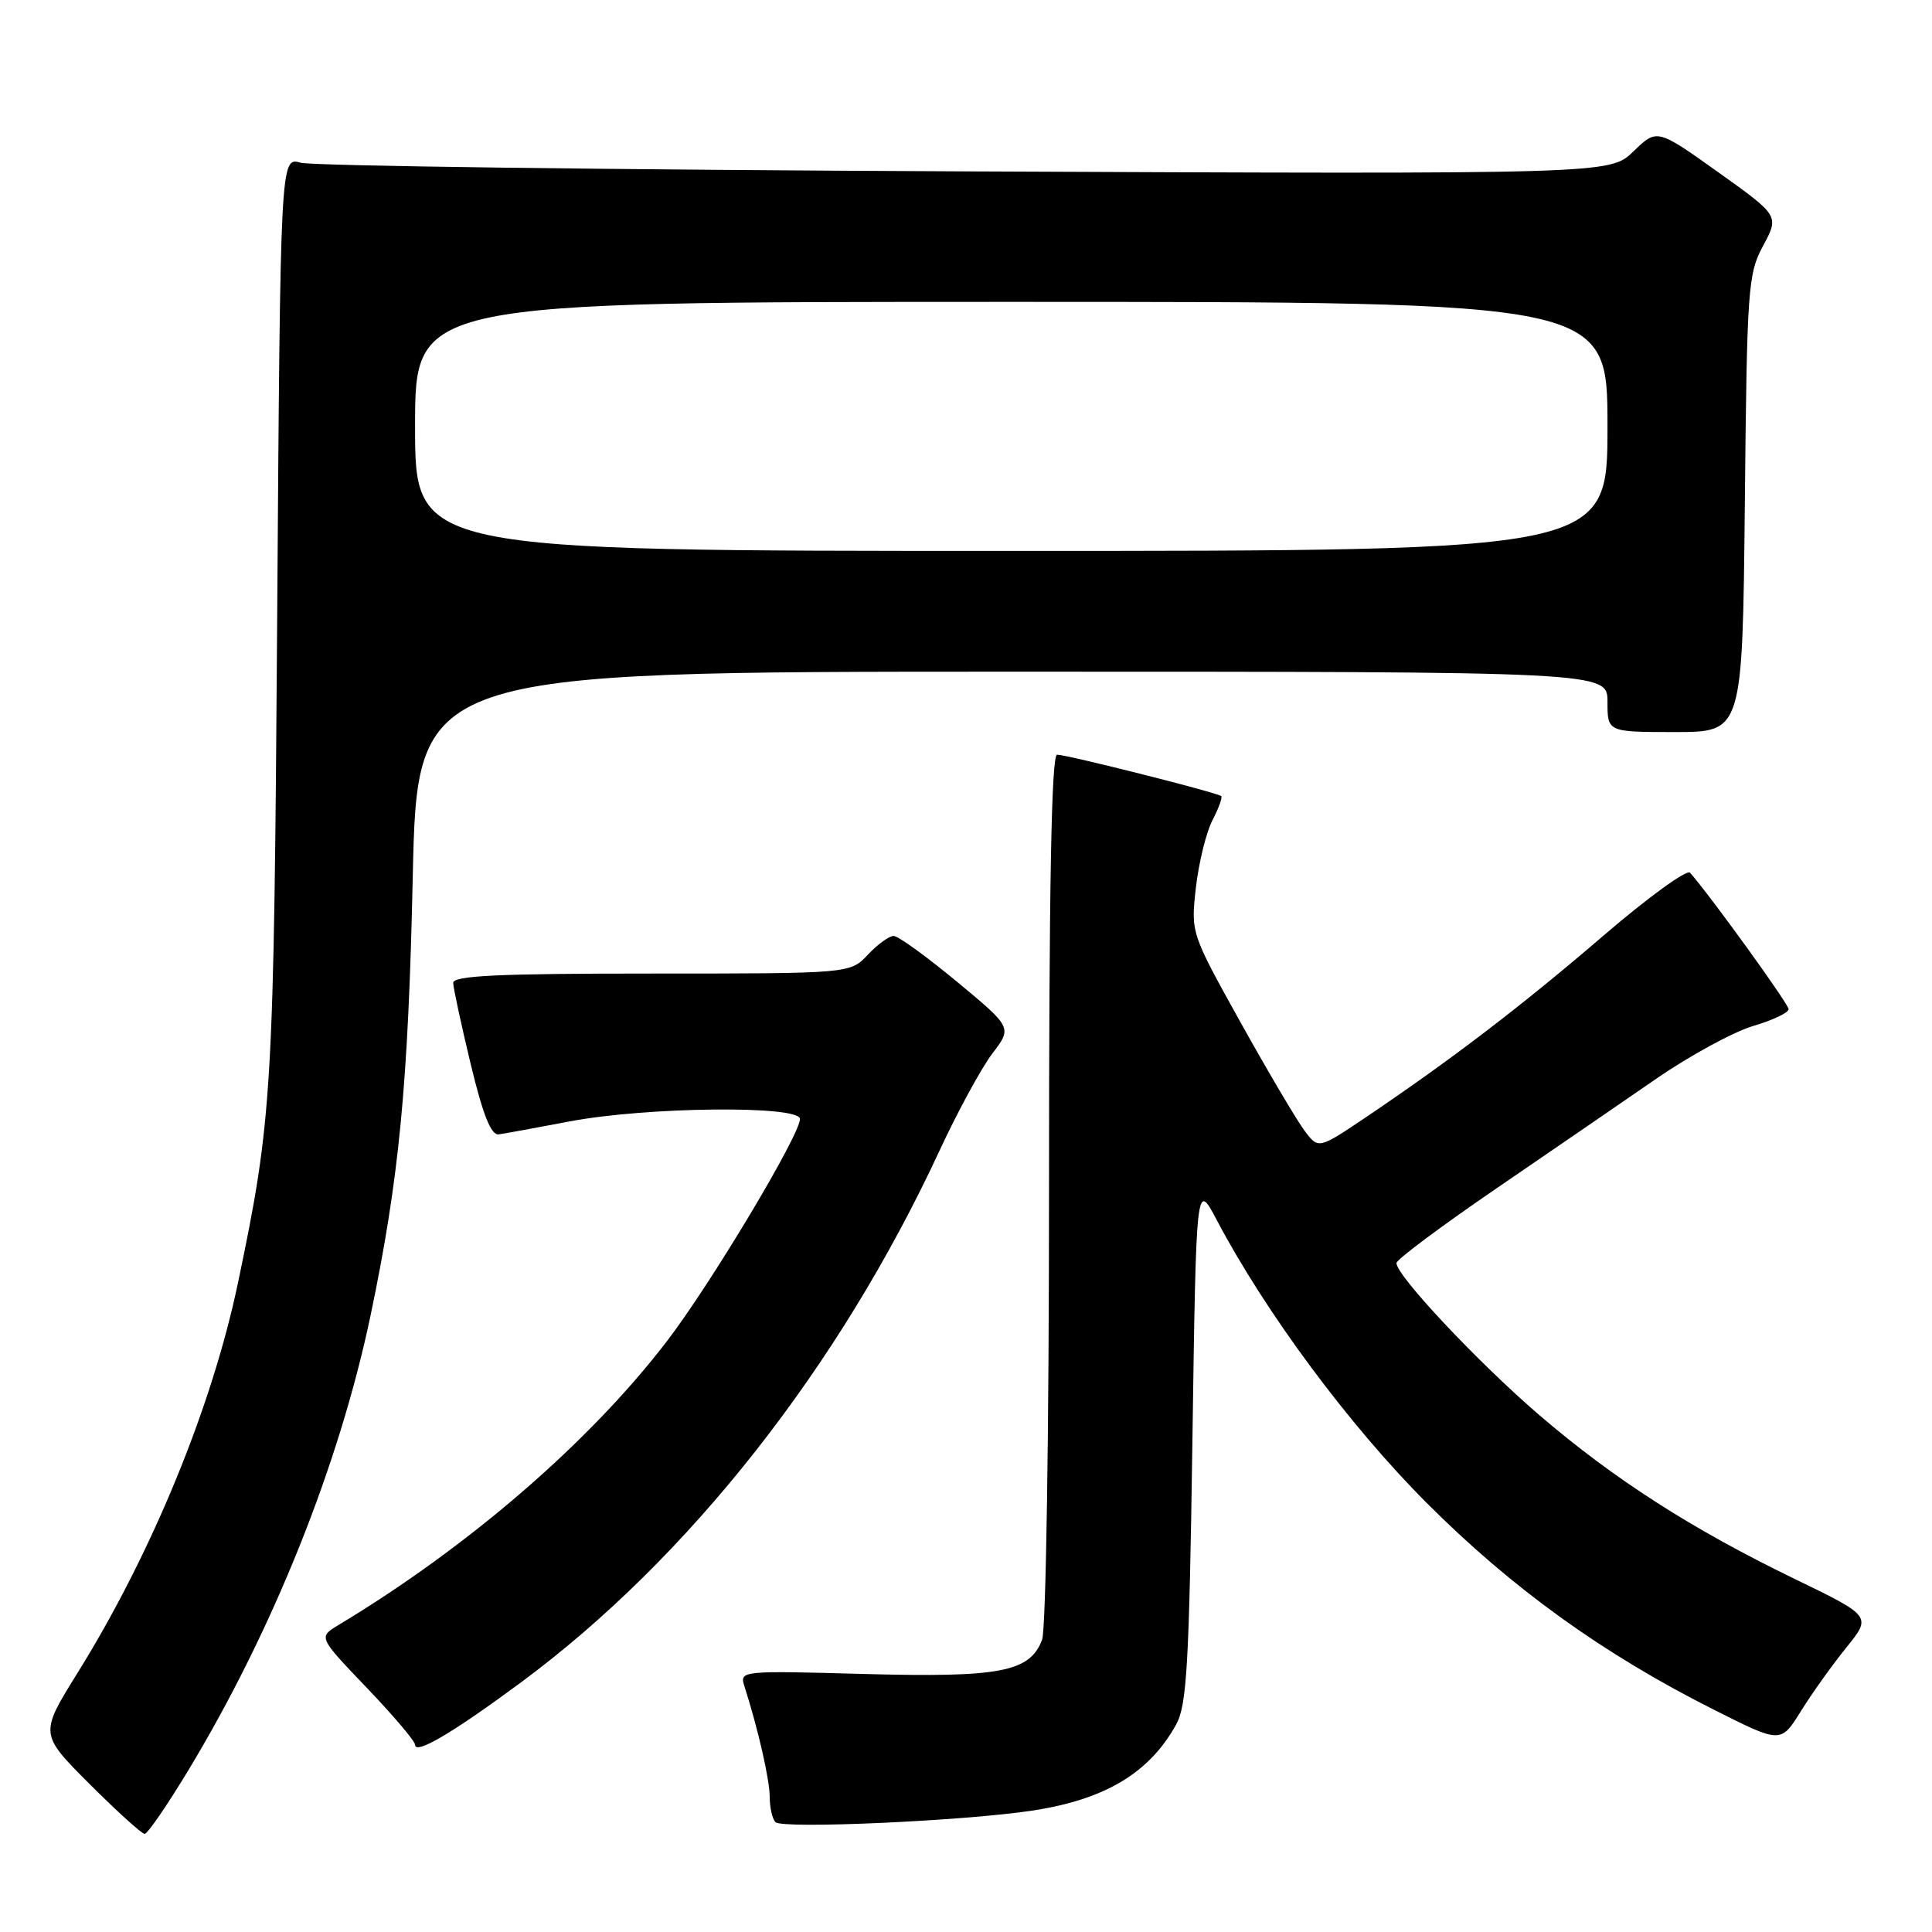<?xml version="1.0" encoding="UTF-8" standalone="no"?>
<!DOCTYPE svg PUBLIC "-//W3C//DTD SVG 1.1//EN" "http://www.w3.org/Graphics/SVG/1.1/DTD/svg11.dtd" >
<svg xmlns="http://www.w3.org/2000/svg" xmlns:xlink="http://www.w3.org/1999/xlink" version="1.1" viewBox="0 0 256 256">
 <g >
 <path fill="currentColor"
d=" M 24.97 234.55 C 36.18 215.99 44.95 194.09 49.10 174.31 C 52.89 156.22 54.10 143.68 54.69 116.25 C 55.29 89.00 55.29 89.00 134.14 89.00 C 213.00 89.00 213.00 89.00 213.00 93.00 C 213.00 97.00 213.00 97.00 221.95 97.00 C 230.89 97.00 230.89 97.00 231.20 66.75 C 231.48 38.12 231.61 36.29 233.63 32.55 C 235.75 28.59 235.75 28.59 227.66 22.81 C 219.56 17.04 219.56 17.04 216.44 20.06 C 213.32 23.08 213.32 23.08 127.91 22.71 C 80.93 22.50 41.30 21.99 39.83 21.56 C 37.15 20.80 37.15 20.80 36.73 81.65 C 36.29 144.81 36.09 148.21 31.53 170.00 C 28.08 186.46 20.11 205.84 10.30 221.63 C 5.24 229.76 5.24 229.76 11.86 236.38 C 15.50 240.02 18.79 243.00 19.17 243.00 C 19.55 243.00 22.16 239.20 24.97 234.55 Z  M 136.88 239.90 C 146.46 238.43 152.31 234.91 155.85 228.50 C 157.26 225.93 157.57 220.60 158.00 191.00 C 158.50 156.50 158.50 156.50 161.21 161.63 C 167.66 173.87 178.74 188.82 188.97 199.07 C 200.30 210.44 212.48 219.21 227.19 226.59 C 235.97 231.01 235.97 231.01 238.62 226.75 C 240.07 224.41 242.78 220.62 244.63 218.33 C 248.01 214.16 248.01 214.16 237.75 209.19 C 224.14 202.59 213.87 196.00 203.97 187.51 C 195.83 180.52 184.96 168.95 185.04 167.35 C 185.07 166.88 191.01 162.45 198.24 157.50 C 205.48 152.55 215.04 145.99 219.49 142.92 C 223.95 139.85 229.71 136.72 232.30 135.95 C 234.88 135.19 237.00 134.19 237.00 133.72 C 237.00 133.04 226.71 118.79 223.94 115.64 C 223.52 115.17 218.38 118.90 212.51 123.94 C 201.60 133.31 192.44 140.31 181.11 147.96 C 174.71 152.27 174.71 152.27 172.90 149.88 C 171.90 148.57 168.09 142.13 164.43 135.56 C 157.79 123.62 157.79 123.62 158.46 117.62 C 158.84 114.32 159.82 110.32 160.64 108.72 C 161.47 107.12 162.00 105.67 161.82 105.49 C 161.37 105.04 141.40 100.00 140.07 100.00 C 139.32 100.00 139.00 117.35 139.00 157.43 C 139.00 189.79 138.60 215.92 138.08 217.28 C 136.46 221.55 132.54 222.30 114.47 221.81 C 98.15 221.36 97.98 221.38 98.64 223.43 C 100.45 229.09 101.98 235.77 101.99 238.08 C 101.99 239.50 102.34 241.02 102.75 241.44 C 103.65 242.38 127.92 241.28 136.88 239.90 Z  M 69.08 222.89 C 91.26 206.47 111.17 181.16 124.49 152.47 C 126.89 147.29 130.05 141.50 131.49 139.60 C 134.12 136.15 134.12 136.15 126.81 130.09 C 122.79 126.76 119.02 124.02 118.42 124.02 C 117.83 124.01 116.29 125.12 115.00 126.50 C 112.65 129.00 112.65 129.00 86.33 129.00 C 65.91 129.00 60.01 129.28 60.05 130.25 C 60.07 130.94 61.12 135.78 62.37 141.00 C 64.00 147.76 65.07 150.44 66.08 150.31 C 66.86 150.20 71.10 149.43 75.50 148.59 C 85.66 146.66 106.00 146.44 106.00 148.27 C 106.00 150.39 94.23 170.06 88.39 177.69 C 78.11 191.11 62.10 204.94 44.84 215.33 C 42.18 216.93 42.18 216.93 48.59 223.63 C 52.12 227.32 55.00 230.72 55.00 231.19 C 55.00 232.56 60.00 229.61 69.08 222.89 Z  M 55.00 56.50 C 55.00 40.00 55.00 40.00 134.00 40.00 C 213.00 40.00 213.00 40.00 213.00 56.50 C 213.00 73.00 213.00 73.00 134.00 73.00 C 55.00 73.00 55.00 73.00 55.00 56.50 Z "/>
</g>
</svg>